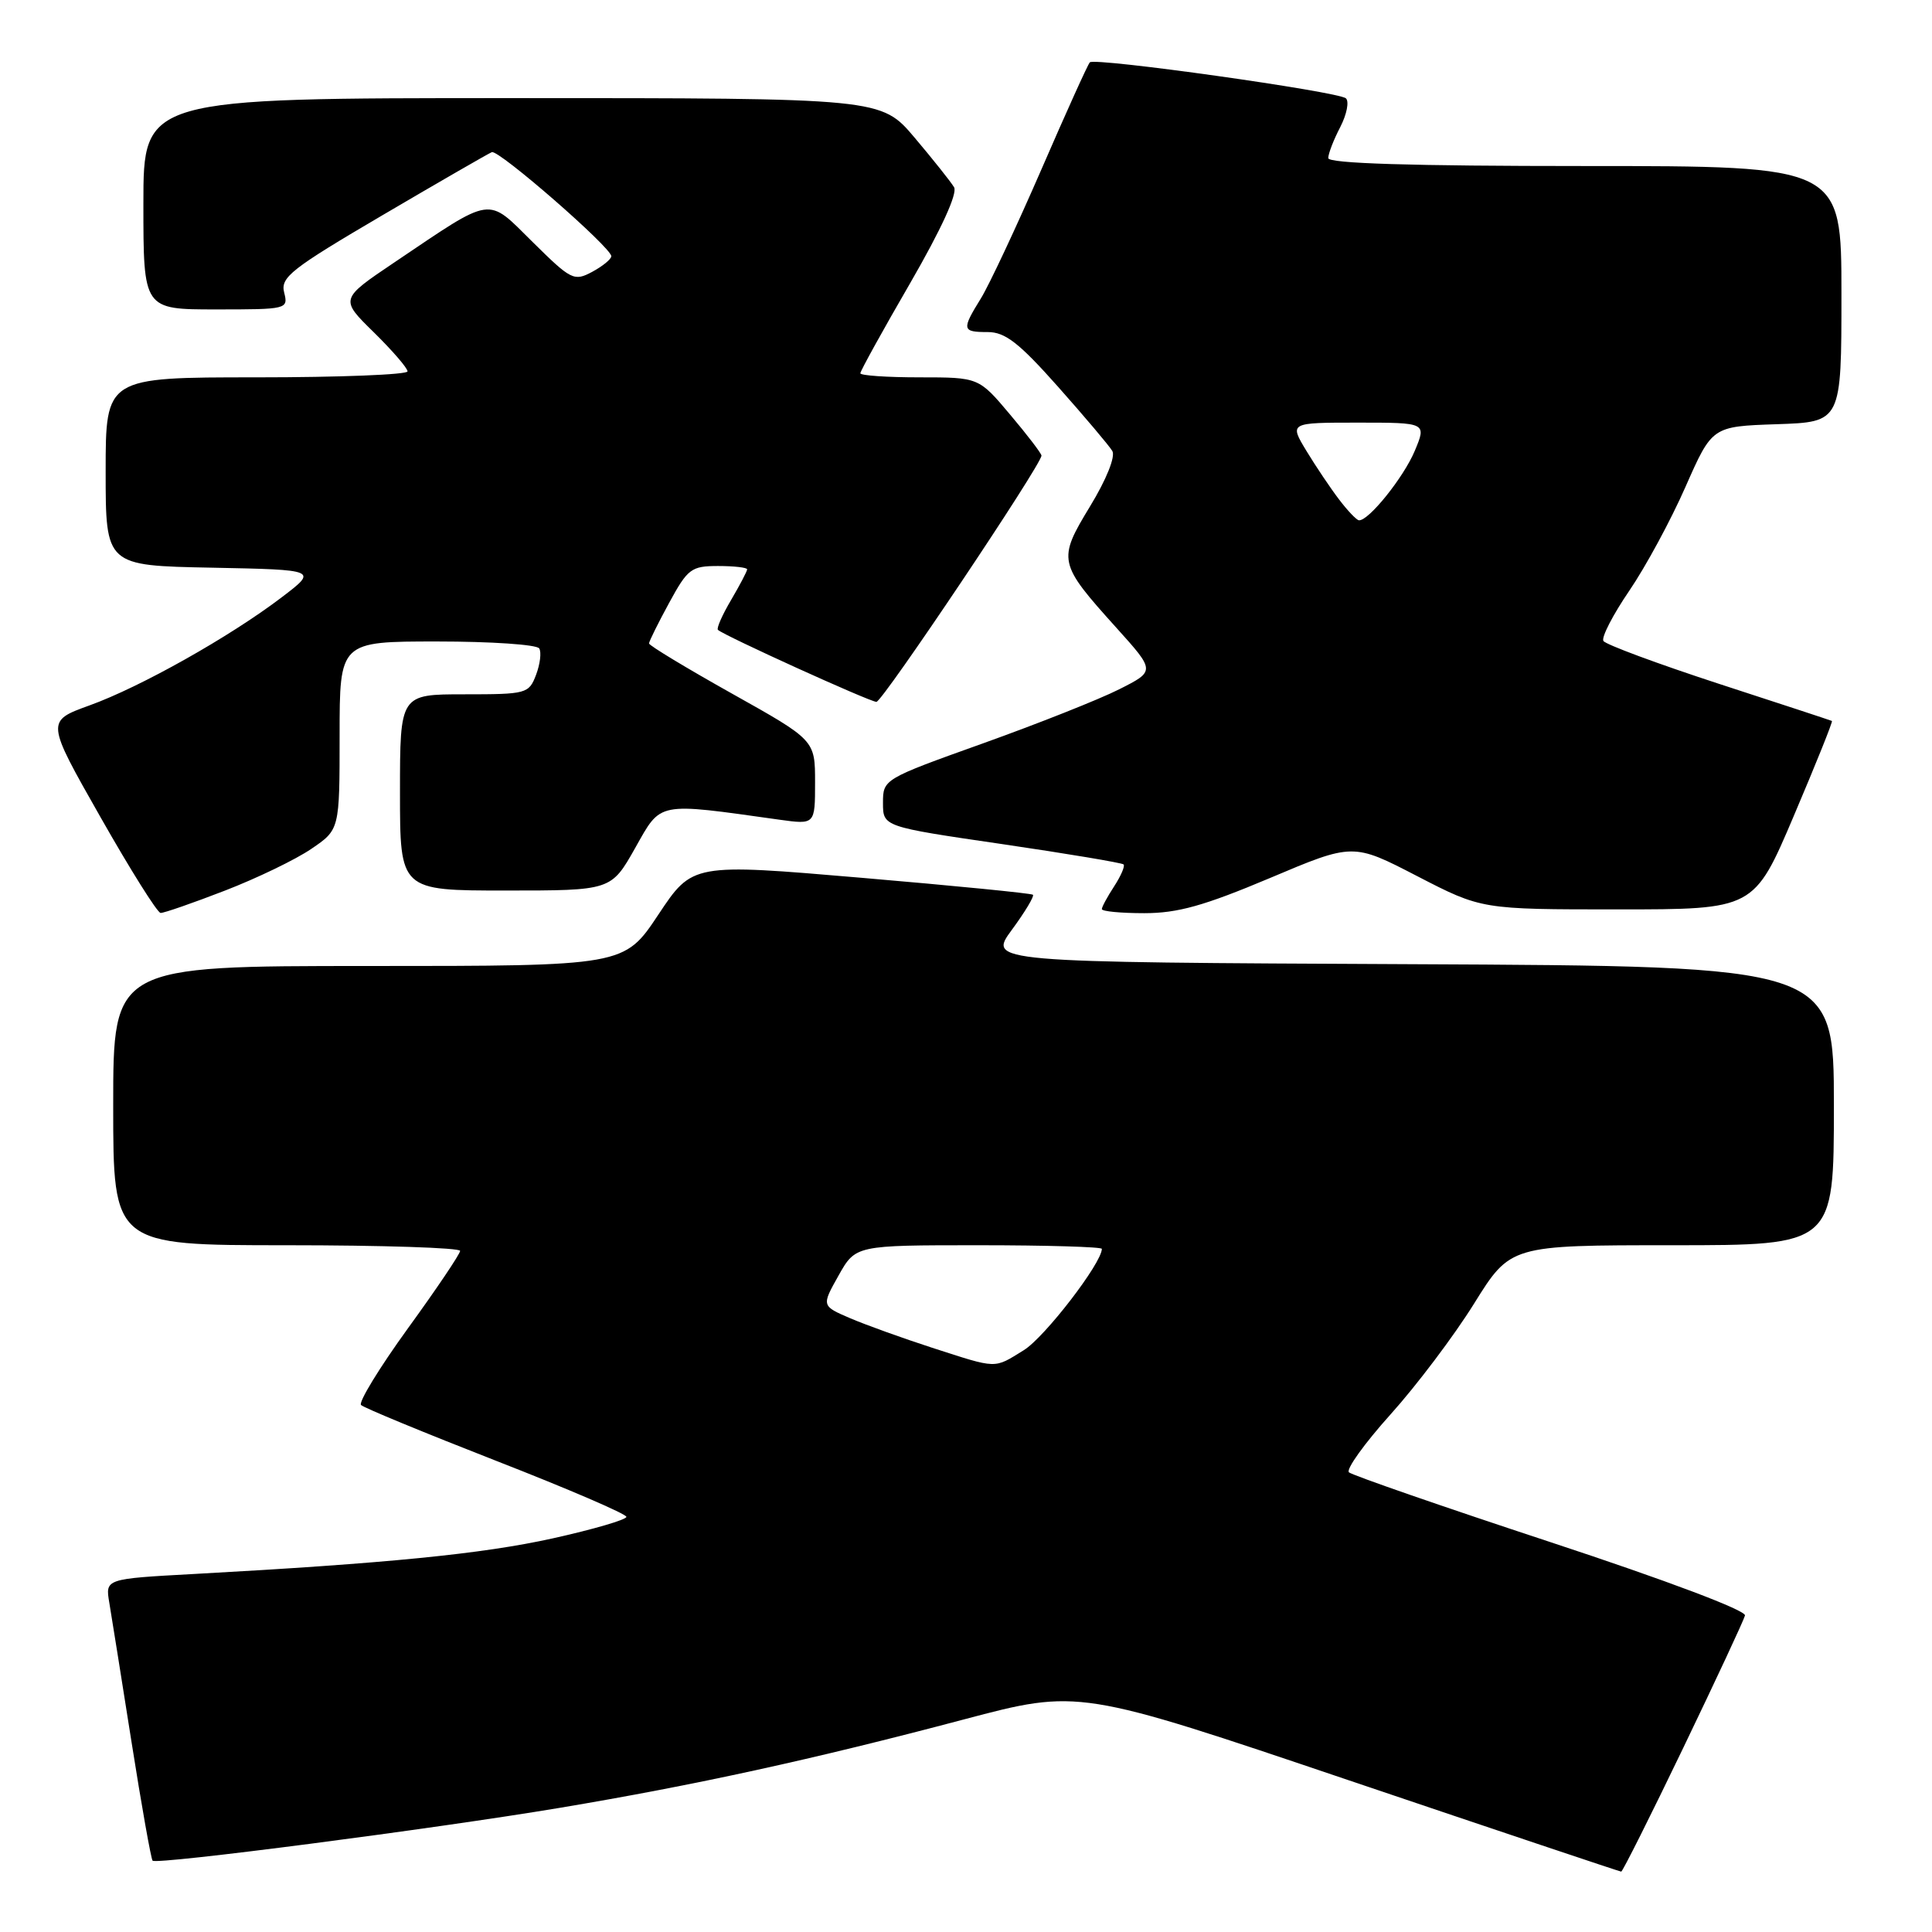 <?xml version="1.0" encoding="UTF-8" standalone="no"?>
<!DOCTYPE svg PUBLIC "-//W3C//DTD SVG 1.1//EN" "http://www.w3.org/Graphics/SVG/1.1/DTD/svg11.dtd" >
<svg xmlns="http://www.w3.org/2000/svg" xmlns:xlink="http://www.w3.org/1999/xlink" version="1.1" viewBox="0 0 256 256">
 <g >
 <path fill="currentColor"
d=" M 223.04 231.60 C 227.38 222.58 231.06 214.69 231.22 214.06 C 231.38 213.39 220.94 209.45 205.50 204.36 C 191.20 199.65 179.16 195.47 178.74 195.09 C 178.33 194.70 180.80 191.26 184.24 187.43 C 187.68 183.61 192.67 177.00 195.32 172.74 C 200.14 165.00 200.14 165.00 221.57 165.00 C 243.00 165.00 243.00 165.00 243.00 146.51 C 243.00 128.02 243.00 128.02 186.96 127.76 C 130.92 127.50 130.92 127.50 134.08 123.20 C 135.82 120.84 137.07 118.75 136.87 118.56 C 136.67 118.37 126.43 117.36 114.13 116.31 C 91.75 114.40 91.75 114.40 87.23 121.20 C 82.71 128.00 82.71 128.00 48.85 128.00 C 15.00 128.00 15.00 128.00 15.00 146.50 C 15.00 165.00 15.00 165.00 38.00 165.00 C 50.65 165.00 60.99 165.34 60.97 165.75 C 60.96 166.16 57.85 170.78 54.06 176.00 C 50.28 181.22 47.48 185.80 47.84 186.17 C 48.20 186.54 56.26 189.86 65.75 193.57 C 75.24 197.27 83.00 200.61 83.00 200.99 C 83.00 201.37 78.61 202.65 73.25 203.84 C 63.91 205.91 51.25 207.16 25.72 208.56 C 13.95 209.20 13.95 209.20 14.48 212.35 C 14.77 214.08 16.10 222.40 17.43 230.84 C 18.76 239.28 20.02 246.35 20.22 246.55 C 20.77 247.11 57.54 242.33 74.16 239.55 C 92.13 236.54 107.74 233.13 127.73 227.83 C 142.96 223.80 142.96 223.80 178.73 235.90 C 198.40 242.55 214.65 248.00 214.82 248.00 C 215.00 248.00 218.70 240.62 223.04 231.60 Z  M 29.78 118.02 C 34.03 116.38 39.19 113.89 41.25 112.48 C 45.00 109.93 45.00 109.93 45.00 97.46 C 45.00 85.00 45.00 85.00 57.94 85.00 C 65.06 85.00 71.14 85.41 71.45 85.92 C 71.76 86.42 71.57 87.99 71.03 89.42 C 70.08 91.92 69.77 92.00 61.52 92.00 C 53.00 92.00 53.00 92.00 53.00 105.00 C 53.00 118.00 53.00 118.00 66.99 118.00 C 80.98 118.00 80.98 118.00 84.16 112.37 C 87.66 106.17 86.90 106.32 103.25 108.61 C 108.00 109.27 108.00 109.27 108.00 103.67 C 108.00 98.07 108.00 98.07 97.00 91.91 C 90.95 88.52 86.00 85.53 86.00 85.26 C 86.00 84.99 87.20 82.57 88.66 79.89 C 91.13 75.35 91.59 75.00 95.16 75.00 C 97.27 75.00 99.00 75.20 99.00 75.44 C 99.00 75.69 98.04 77.51 96.88 79.49 C 95.71 81.47 94.92 83.25 95.13 83.46 C 95.85 84.18 115.26 93.00 116.13 93.00 C 116.93 93.00 138.00 61.57 138.00 60.37 C 138.00 60.09 136.13 57.64 133.84 54.93 C 129.69 50.00 129.69 50.00 121.84 50.00 C 117.53 50.00 114.00 49.76 114.00 49.46 C 114.00 49.16 116.97 43.78 120.60 37.52 C 124.73 30.37 126.90 25.63 126.42 24.81 C 125.99 24.09 123.64 21.14 121.20 18.25 C 116.76 13.00 116.76 13.00 67.88 13.00 C 19.00 13.00 19.00 13.00 19.00 27.00 C 19.00 41.00 19.00 41.00 28.61 41.00 C 38.07 41.00 38.21 40.97 37.65 38.75 C 37.15 36.74 38.57 35.63 50.71 28.50 C 58.20 24.10 64.71 20.35 65.17 20.16 C 66.08 19.80 81.00 32.80 81.00 33.95 C 81.00 34.34 79.86 35.27 78.47 36.02 C 76.06 37.31 75.68 37.11 70.60 32.09 C 64.43 26.00 65.52 25.84 52.27 34.76 C 45.04 39.63 45.04 39.63 49.52 44.02 C 51.98 46.44 54.00 48.77 54.00 49.21 C 54.00 49.64 45.00 50.00 34.00 50.00 C 14.00 50.00 14.00 50.00 14.00 62.47 C 14.00 74.95 14.00 74.95 28.06 75.22 C 42.12 75.50 42.12 75.50 37.31 79.16 C 30.49 84.35 18.63 91.03 11.86 93.47 C 6.09 95.56 6.09 95.56 13.30 108.25 C 17.26 115.23 20.85 120.95 21.28 120.97 C 21.71 120.99 25.54 119.66 29.78 118.02 Z  M 168.26 116.35 C 179.28 111.69 179.28 111.69 187.80 116.10 C 196.32 120.50 196.32 120.50 214.37 120.50 C 232.42 120.50 232.42 120.50 237.70 108.08 C 240.61 101.24 242.88 95.60 242.74 95.53 C 242.61 95.46 235.86 93.24 227.74 90.60 C 219.63 87.95 212.75 85.40 212.46 84.93 C 212.17 84.46 213.71 81.47 215.88 78.29 C 218.05 75.11 221.41 68.90 223.34 64.50 C 226.87 56.50 226.87 56.50 235.43 56.21 C 244.00 55.92 244.00 55.92 244.00 38.96 C 244.00 22.00 244.00 22.00 210.00 22.00 C 186.93 22.00 176.00 21.66 176.00 20.95 C 176.00 20.37 176.71 18.52 177.59 16.84 C 178.46 15.15 178.79 13.44 178.34 13.03 C 177.32 12.13 145.07 7.59 144.41 8.26 C 144.15 8.51 141.25 14.93 137.96 22.52 C 134.66 30.11 131.07 37.76 129.98 39.53 C 127.40 43.70 127.46 44.00 130.88 44.00 C 133.19 44.00 135.02 45.42 140.20 51.25 C 143.74 55.24 146.98 59.07 147.39 59.76 C 147.82 60.50 146.61 63.53 144.44 67.09 C 140.11 74.22 140.20 74.61 147.95 83.21 C 153.09 88.92 153.09 88.92 148.29 91.34 C 145.66 92.67 137.54 95.89 130.25 98.50 C 117.06 103.22 117.00 103.25 117.00 106.39 C 117.00 109.54 117.00 109.54 132.74 111.84 C 141.40 113.11 148.66 114.33 148.88 114.54 C 149.09 114.76 148.53 116.06 147.64 117.43 C 146.74 118.81 146.00 120.17 146.00 120.46 C 146.00 120.76 148.53 121.00 151.62 121.00 C 156.05 121.00 159.55 120.02 168.26 116.35 Z  M 123.50 178.58 C 119.65 177.33 114.78 175.58 112.67 174.68 C 108.85 173.04 108.85 173.04 111.11 169.02 C 113.37 165.00 113.37 165.00 129.68 165.00 C 138.66 165.00 146.00 165.22 146.00 165.48 C 146.00 167.36 138.43 177.19 135.67 178.90 C 131.63 181.39 132.27 181.41 123.50 178.58 Z  M 177.44 66.19 C 176.31 64.71 174.36 61.81 173.11 59.75 C 170.84 56.00 170.84 56.00 179.93 56.00 C 189.03 56.00 189.03 56.00 187.46 59.75 C 185.99 63.26 181.32 69.07 180.06 68.94 C 179.75 68.91 178.57 67.68 177.44 66.19 Z "/>
</g>
</svg>